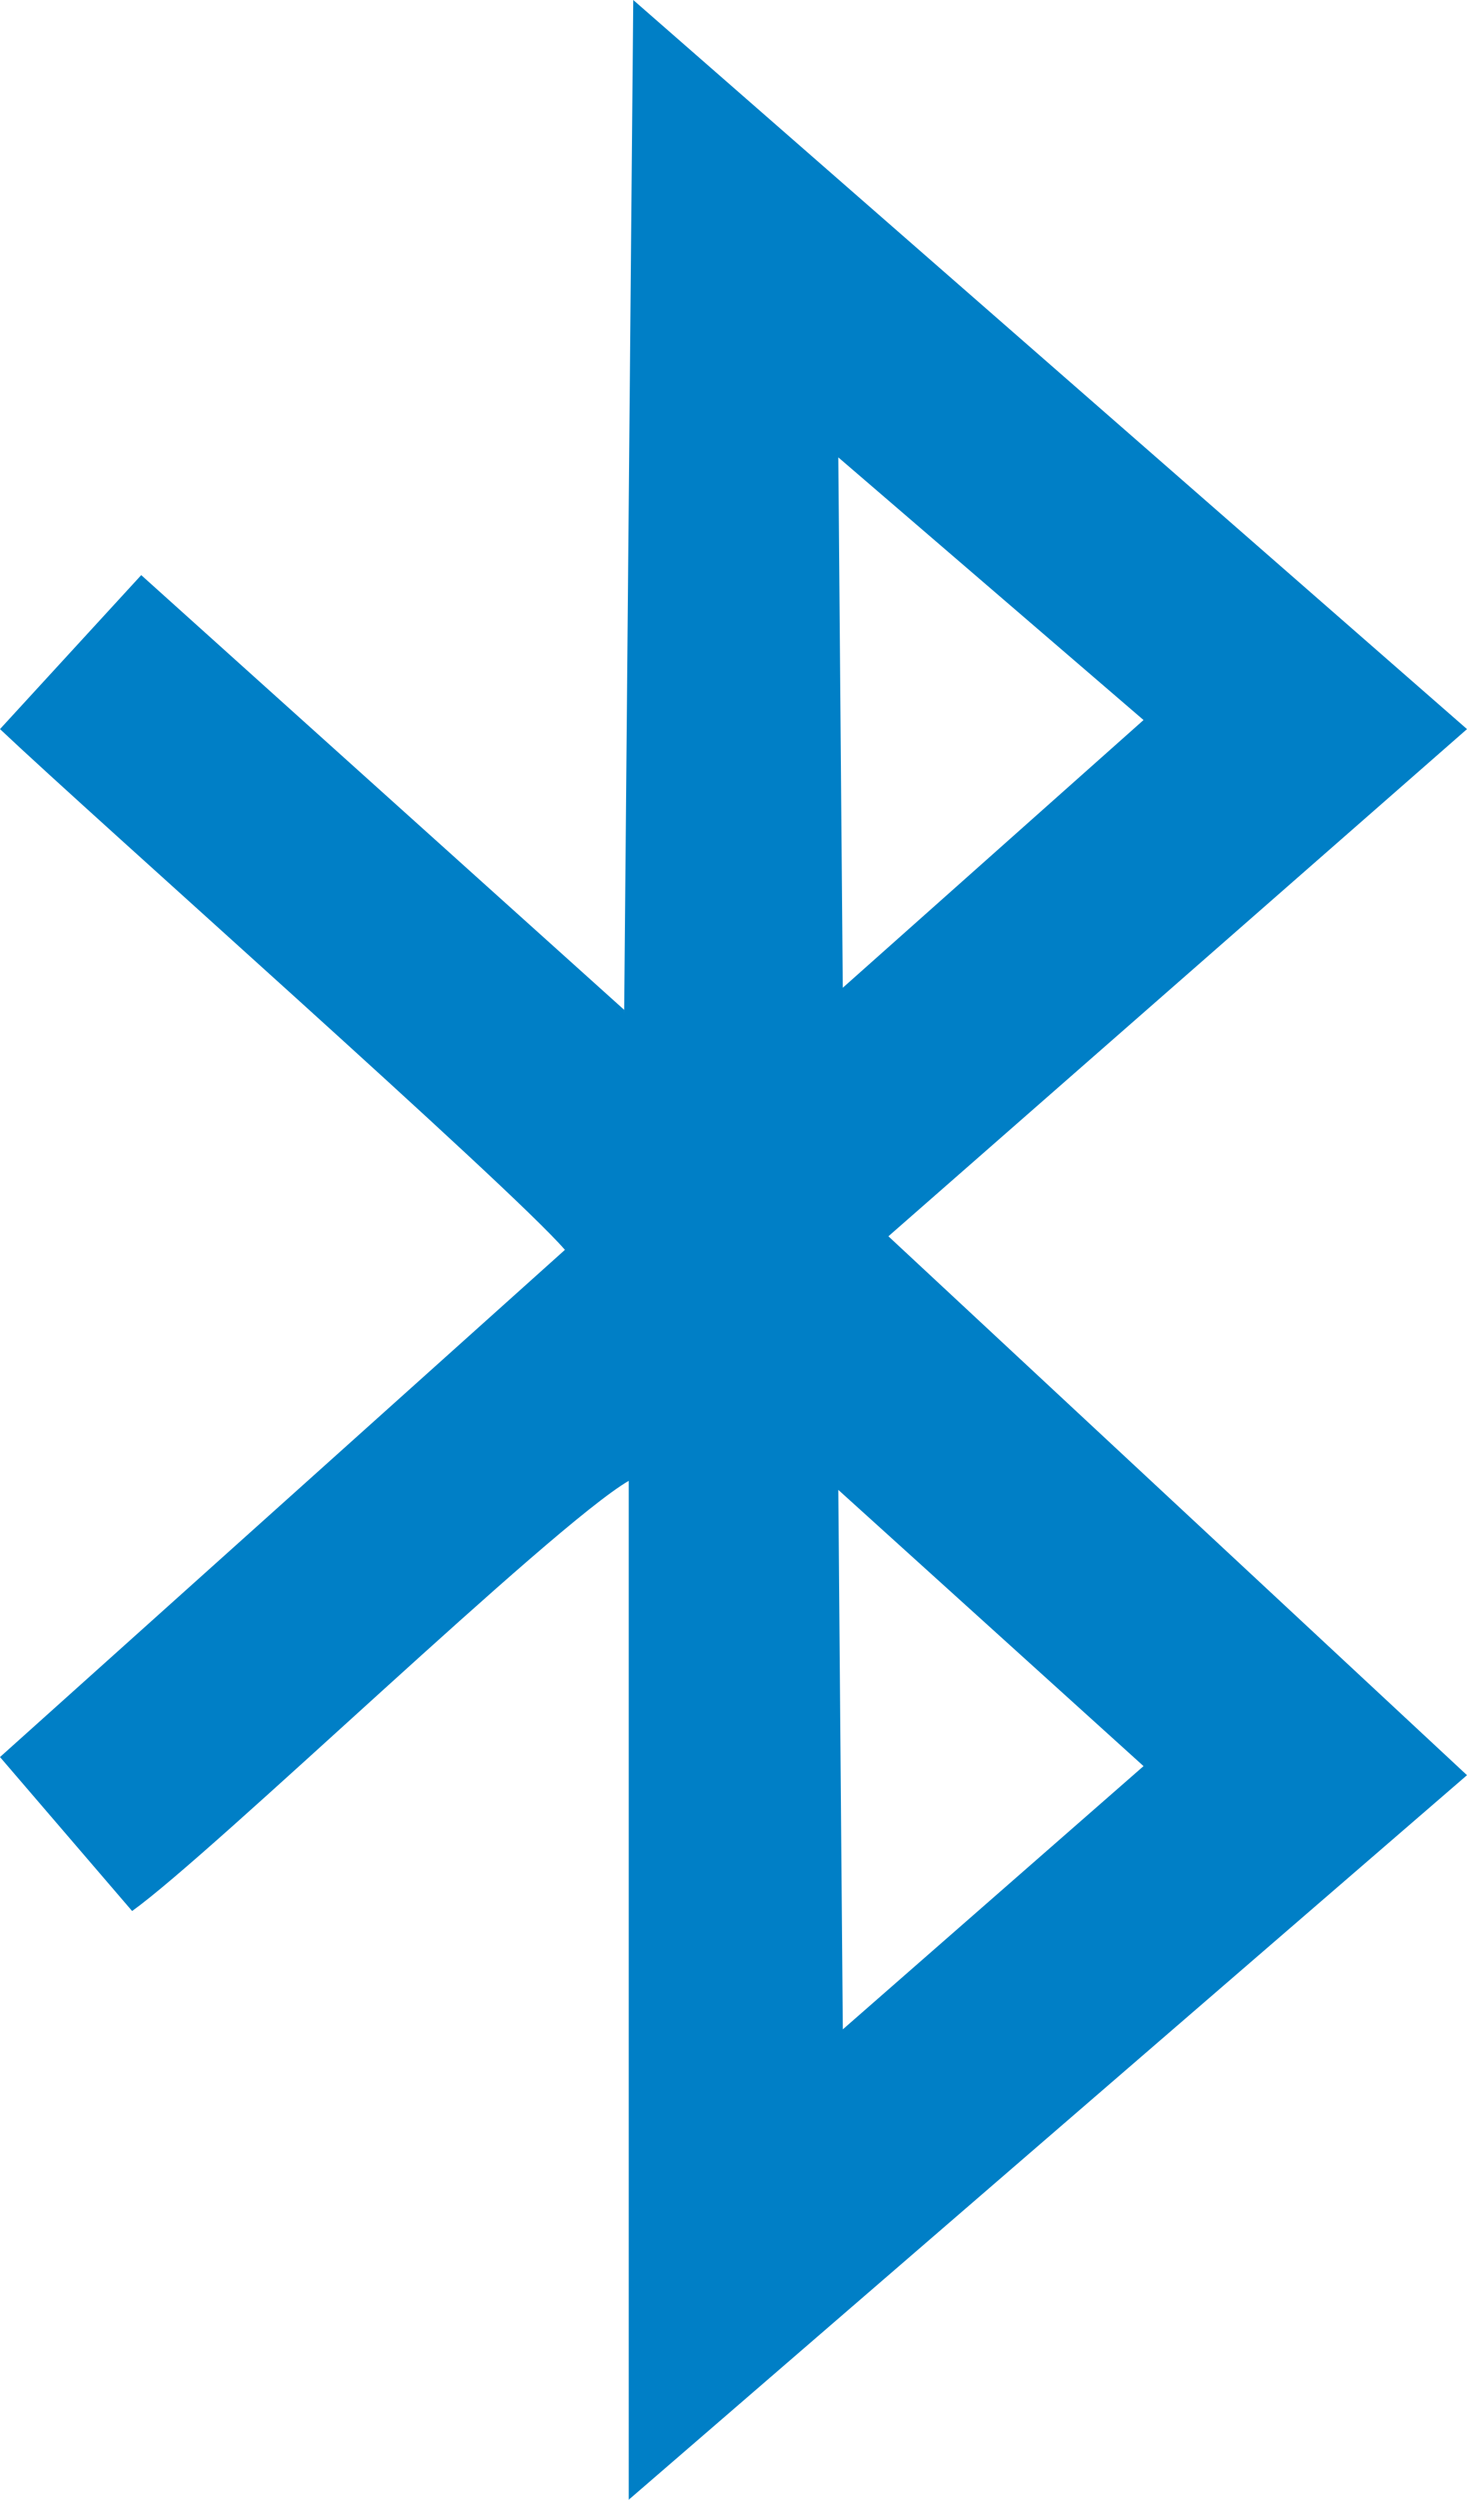 <svg version="1.1" id="图层_1" x="0px" y="0px" width="75.549px" height="128.721px" viewBox="0 0 75.549 128.721" enable-background="new 0 0 75.549 128.721" xml:space="preserve" xmlns="http://www.w3.org/2000/svg" xmlns:xlink="http://www.w3.org/1999/xlink" xmlns:xml="http://www.w3.org/XML/1998/namespace">
  <g>
    <path fill="#007FC6" d="M43.406,104.703L43.172,76.72l15.719,14.225l-15.719,13.759H43.406z M43.406,51.302l-0.234-27.75
		l15.719,13.526L43.172,51.069L43.406,51.302z M32.144,52.001L7.273,29.615L0,37.544c4.927,4.663,26.278,23.552,29.093,26.816
		L0,90.478l6.804,7.929c4.224-3.03,21.586-19.82,25.575-22.153v52.468l43.17-37.31l-29.797-27.75l29.797-26.117L32.612,0
		l-0.469,52.234V52.001z" class="color c1"/>
  </g>
</svg>